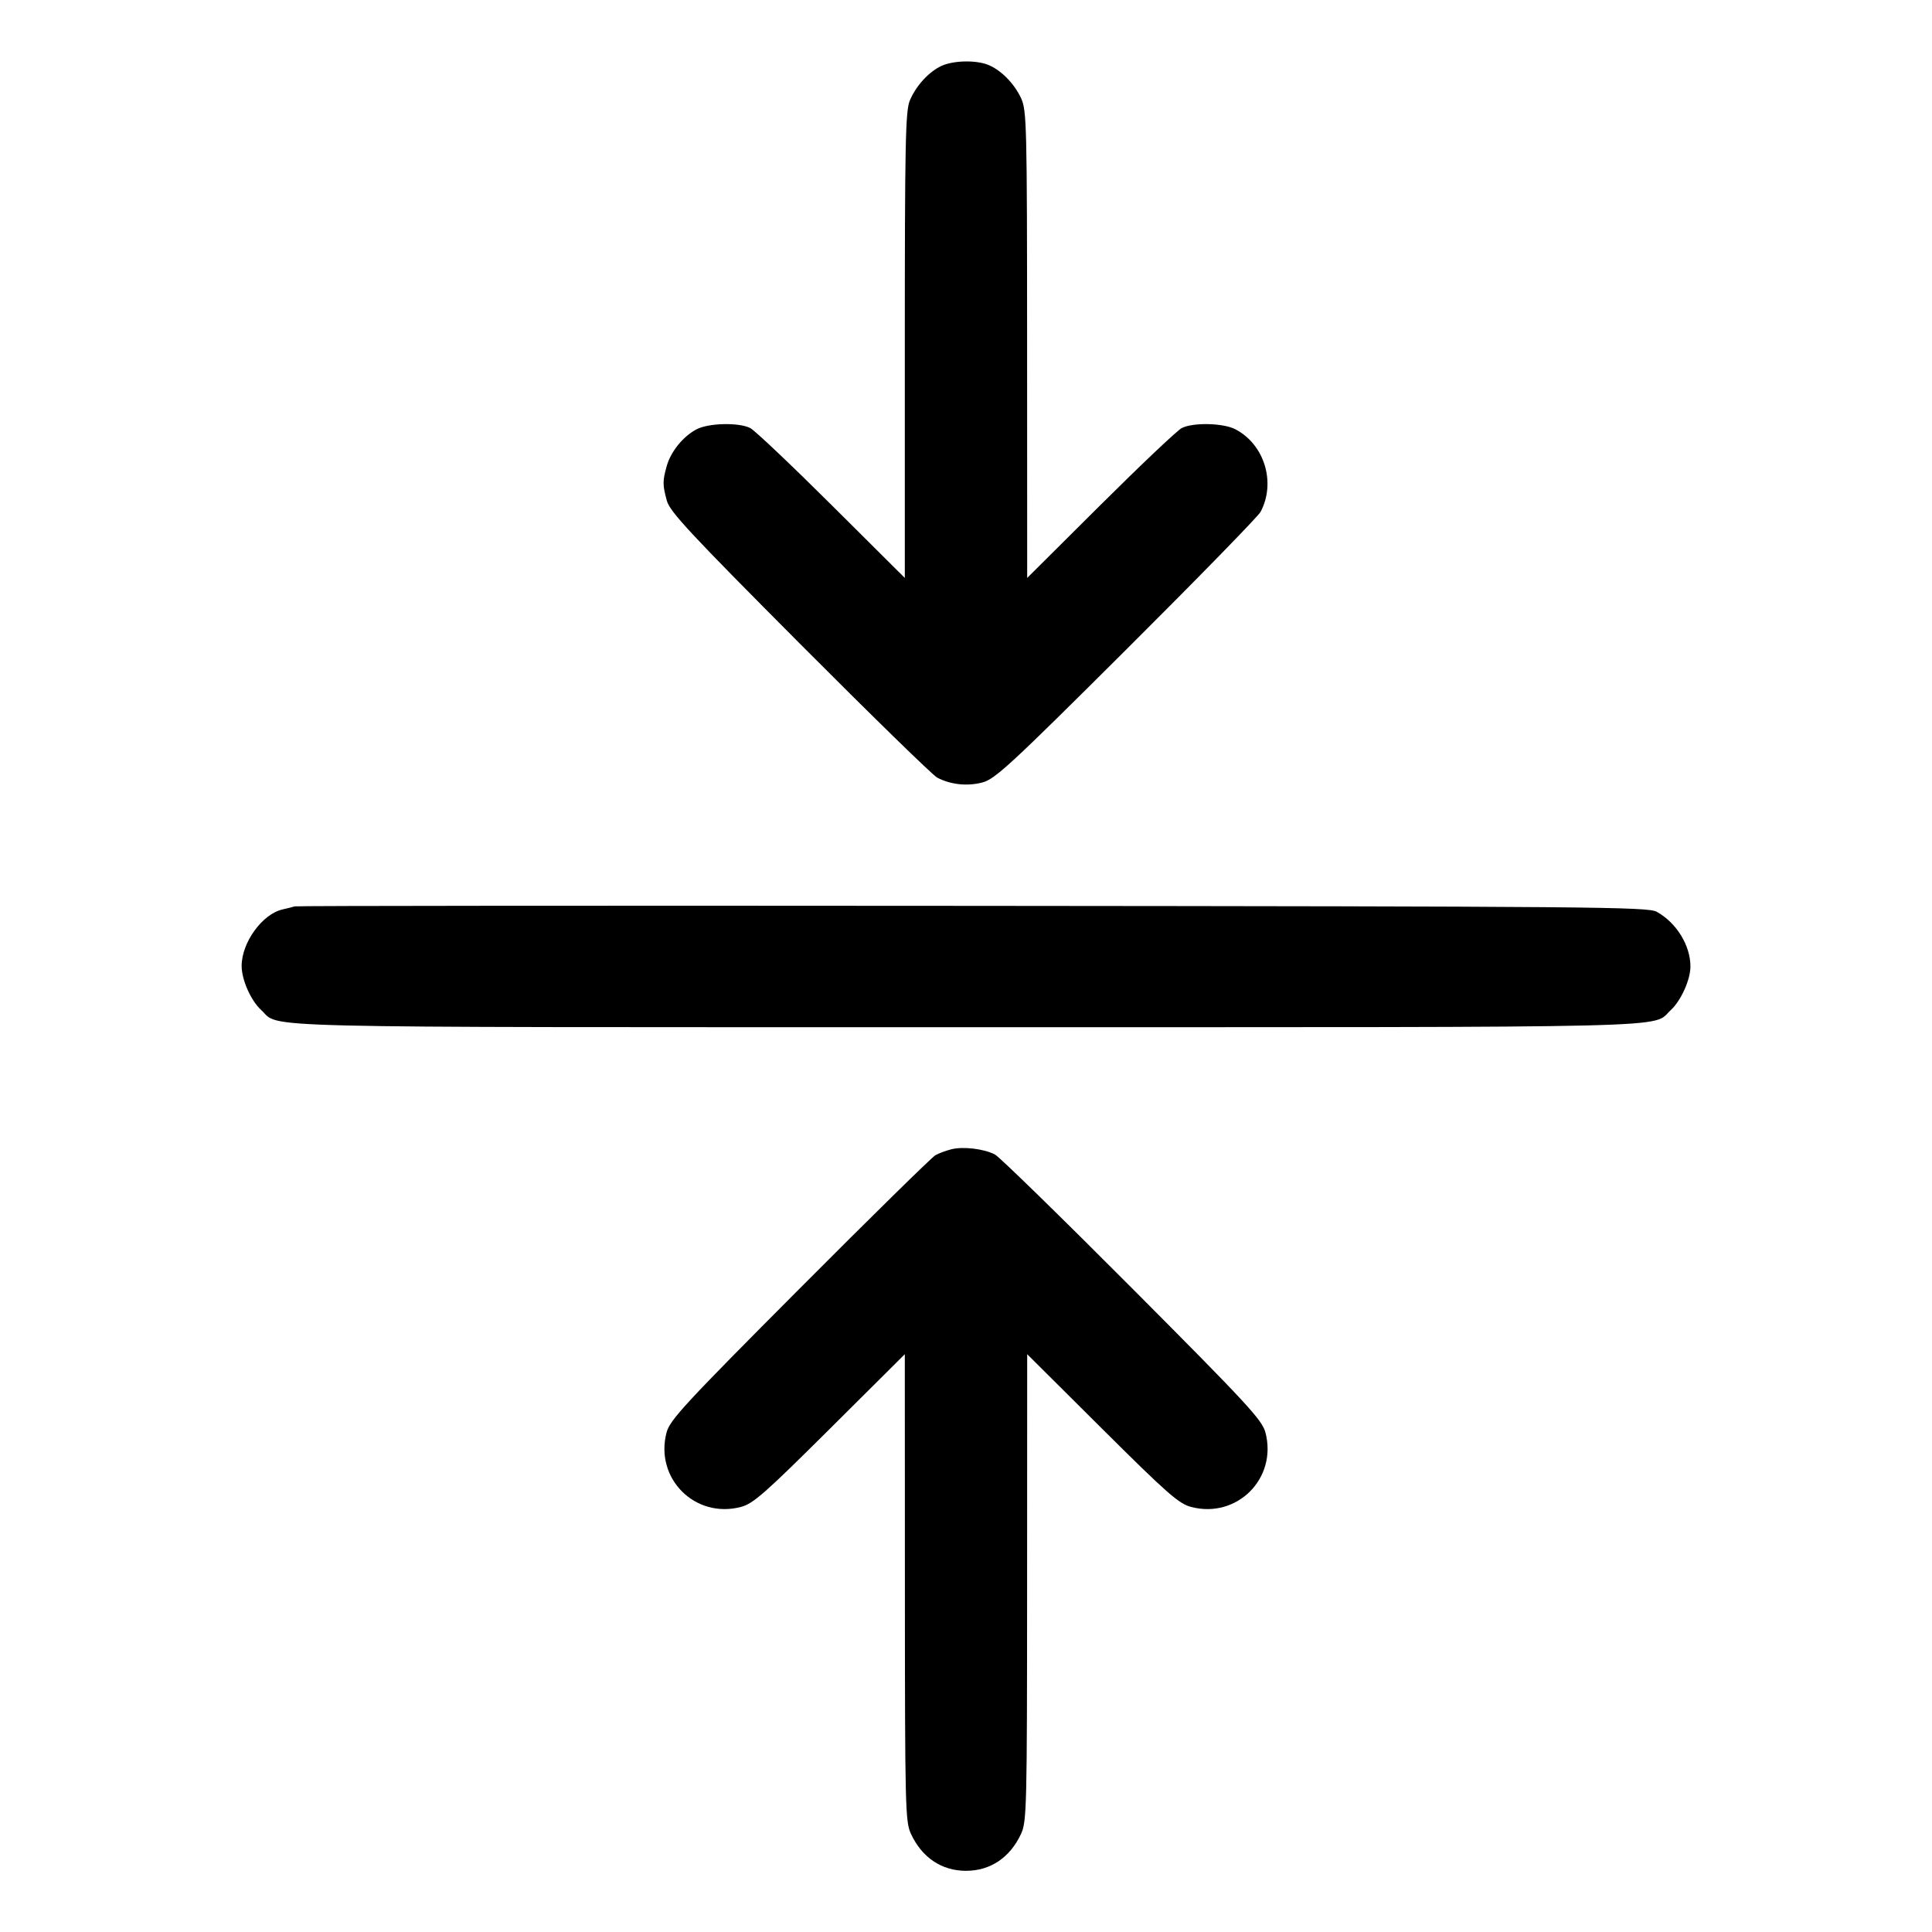 <svg fill="currentColor" viewBox="0 0 256 256" xmlns="http://www.w3.org/2000/svg"><path d="M124.800 8.711 C 123.117 9.463,121.379 11.350,120.556 13.320 C 119.978 14.704,119.893 18.829,119.893 45.743 L 119.893 76.580 110.187 66.922 C 104.848 61.610,100.001 57.019,99.415 56.721 C 97.917 55.957,93.919 56.044,92.317 56.876 C 90.526 57.806,88.877 59.836,88.339 61.773 C 87.787 63.762,87.789 64.234,88.359 66.347 C 88.749 67.791,91.454 70.698,105.956 85.256 C 115.382 94.718,123.580 102.718,124.175 103.033 C 125.937 103.968,128.166 104.209,130.172 103.681 C 131.852 103.239,133.892 101.355,149.256 86.046 C 158.718 76.620,166.718 68.420,167.033 67.825 C 169.094 63.939,167.547 58.882,163.683 56.876 C 162.081 56.044,158.083 55.957,156.585 56.721 C 155.999 57.019,151.152 61.610,145.813 66.922 L 136.107 76.580 136.097 45.650 C 136.088 16.454,136.044 14.624,135.298 13.013 C 134.378 11.027,132.560 9.206,130.852 8.560 C 129.223 7.945,126.357 8.017,124.800 8.711 M39.040 120.100 C 38.805 120.180,38.100 120.358,37.473 120.496 C 34.768 121.090,32.019 124.872,32.019 128.000 C 32.019 129.829,33.242 132.583,34.616 133.846 C 37.240 136.258,30.969 136.107,128.000 136.107 C 225.031 136.107,218.760 136.258,221.384 133.846 C 222.726 132.613,223.979 129.847,223.991 128.093 C 224.009 125.299,222.143 122.260,219.520 120.813 C 218.342 120.163,211.142 120.101,128.853 120.031 C 79.691 119.990,39.275 120.021,39.040 120.100 M126.080 152.280 C 125.376 152.455,124.416 152.811,123.947 153.071 C 123.477 153.331,115.380 161.284,105.954 170.745 C 90.720 186.034,88.760 188.154,88.324 189.808 C 86.721 195.904,92.103 201.284,98.192 199.673 C 99.804 199.246,101.380 197.860,109.973 189.309 L 119.893 179.437 119.903 210.359 C 119.912 239.546,119.956 241.376,120.702 242.987 C 122.161 246.138,124.773 247.893,128.000 247.893 C 131.227 247.893,133.839 246.138,135.298 242.987 C 136.044 241.376,136.088 239.546,136.097 210.359 L 136.107 179.437 146.027 189.309 C 154.620 197.860,156.196 199.246,157.808 199.673 C 163.897 201.284,169.279 195.904,167.676 189.808 C 167.240 188.154,165.280 186.033,150.046 170.744 C 140.620 161.282,132.427 153.288,131.840 152.981 C 130.403 152.226,127.646 151.891,126.080 152.280 " stroke="none" fill-rule="evenodd"></path></svg>